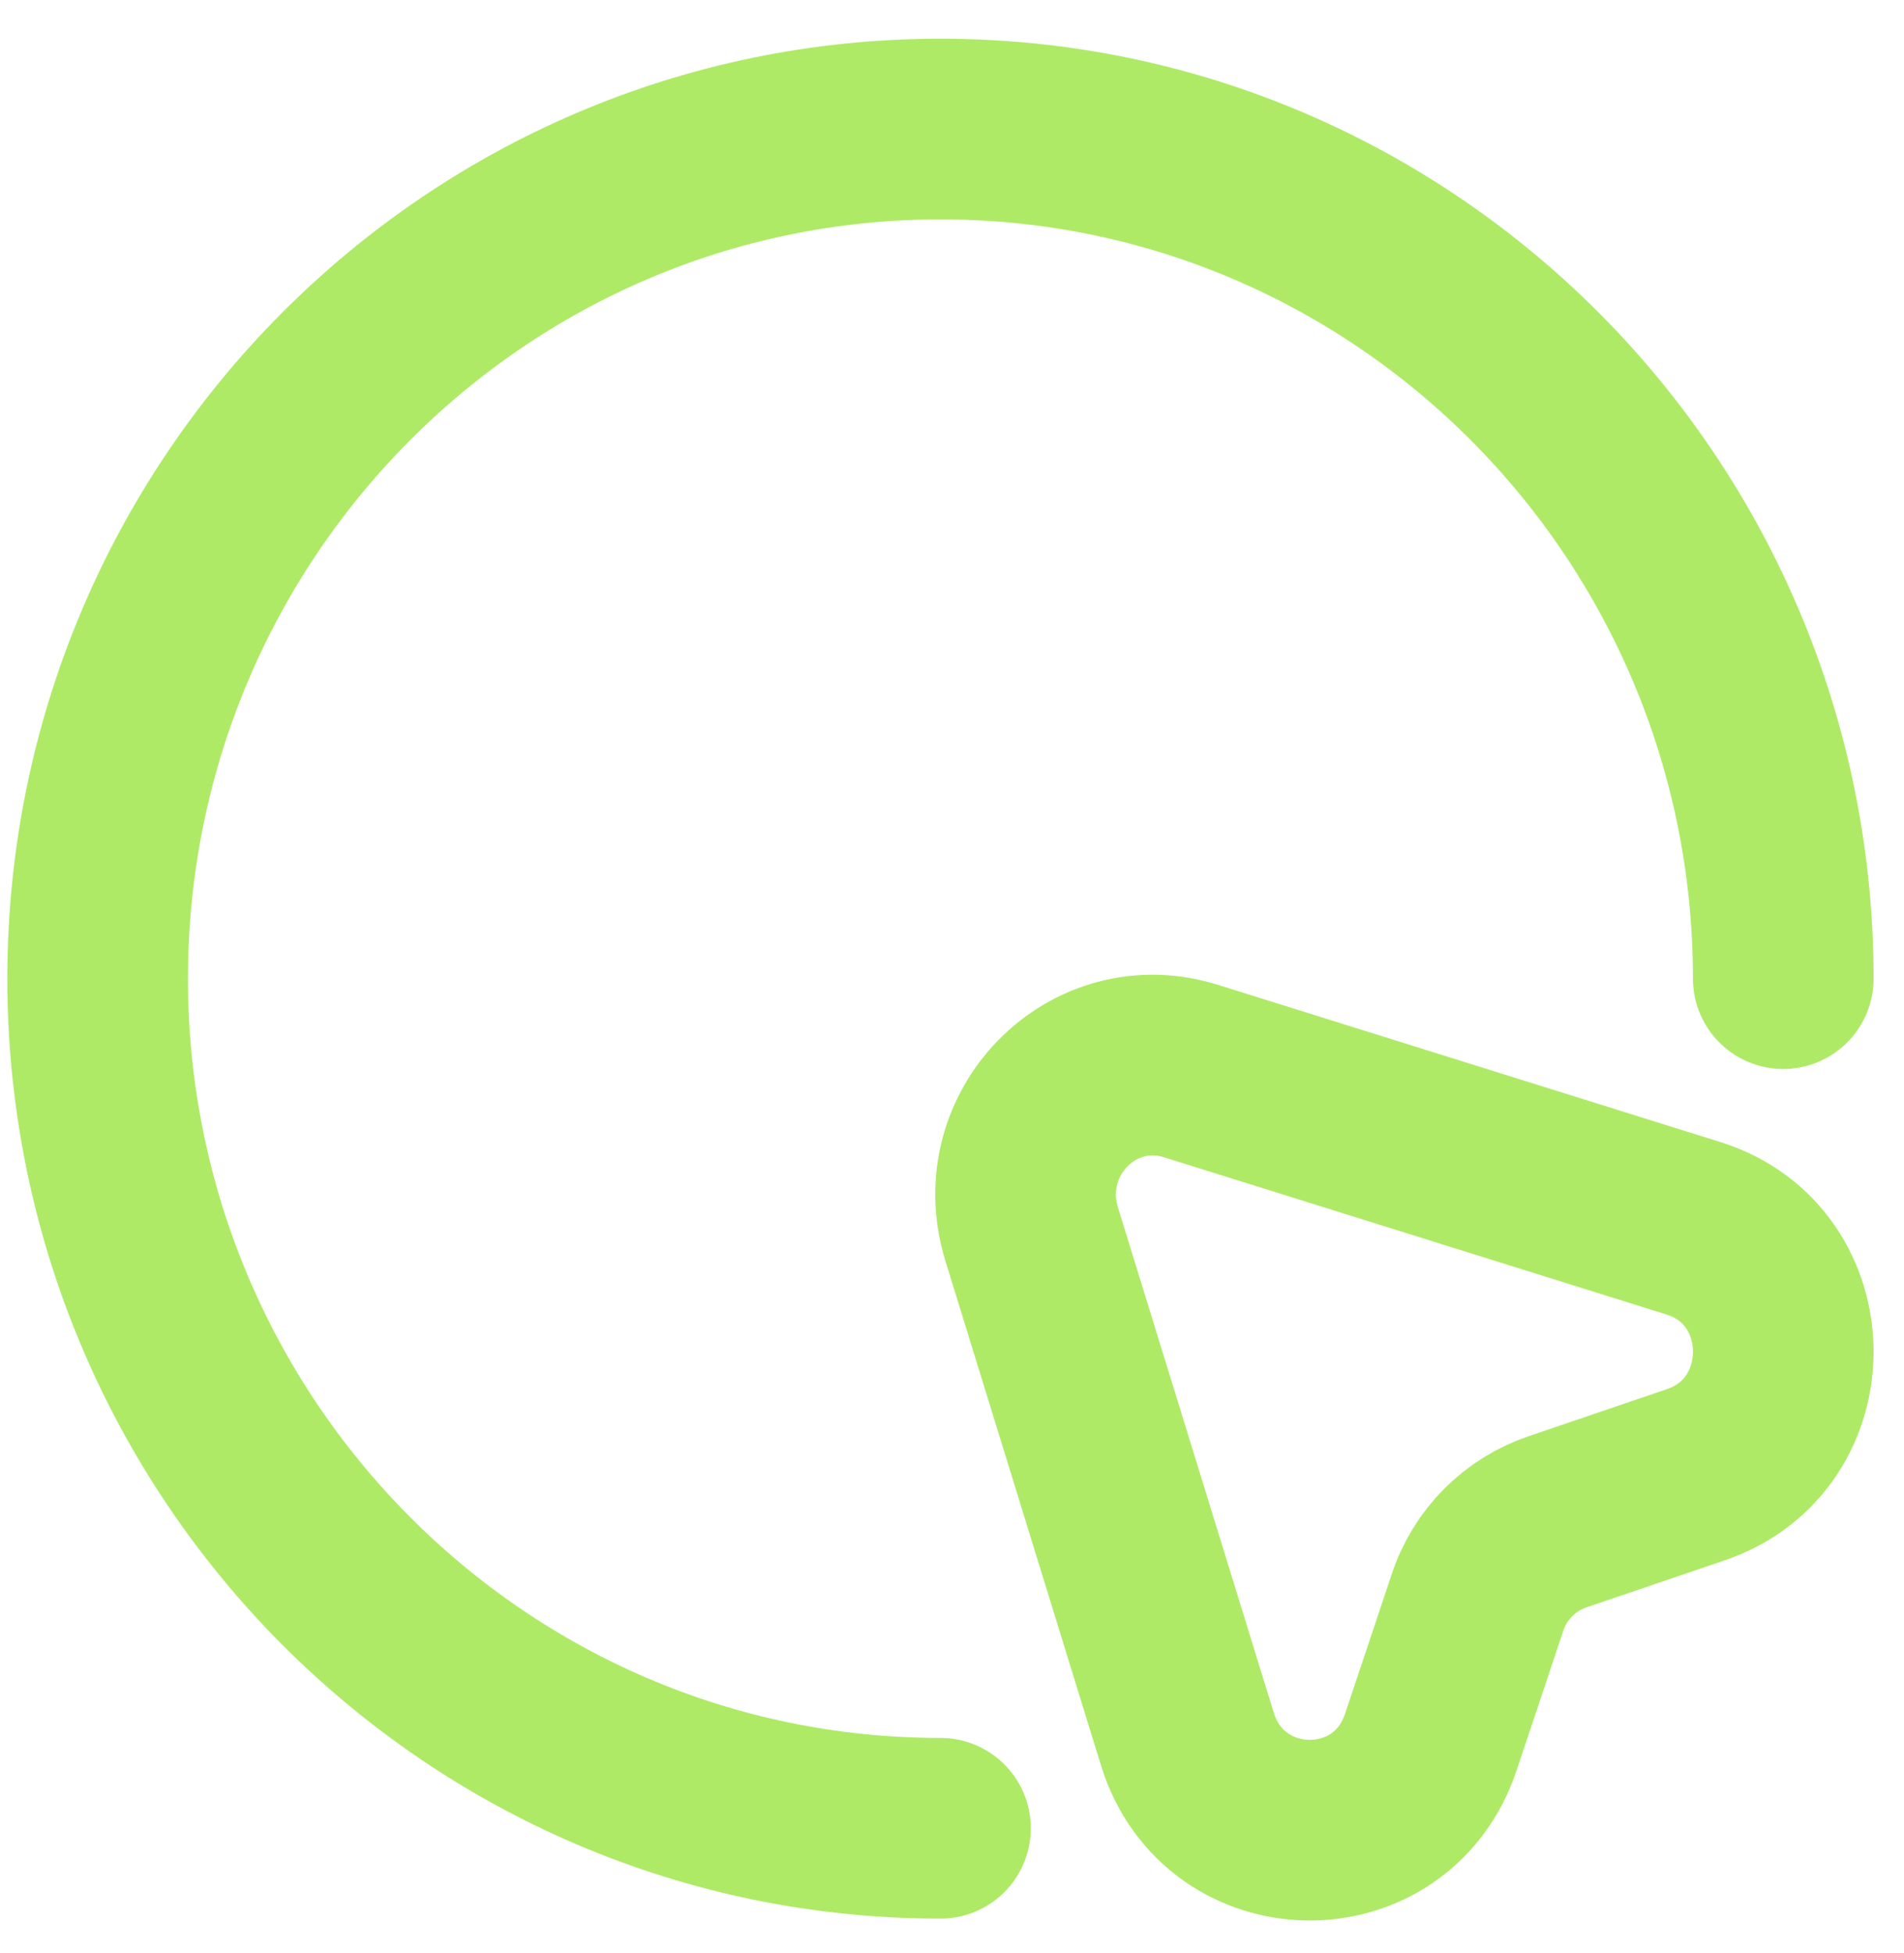 <svg width="39" height="40" viewBox="0 0 39 40" fill="none" xmlns="http://www.w3.org/2000/svg">
<path d="M34.731 30.205L31.917 31.162C31.14 31.423 30.519 32.032 30.26 32.832L29.311 35.669C28.499 38.122 25.081 38.07 24.321 35.616L21.128 25.263C20.506 23.21 22.388 21.296 24.408 21.94L34.697 25.159C37.114 25.924 37.148 29.387 34.731 30.205Z" stroke="#AEEA66" stroke-width="3.7" stroke-linecap="round" stroke-linejoin="round"/>
<path d="M36.527 20.043C36.527 10.438 28.793 2.643 19.264 2.643C9.734 2.643 2 10.438 2 20.043C2 29.648 9.734 37.444 19.264 37.444" stroke="#AEEA66" stroke-width="3.7" stroke-linecap="round" stroke-linejoin="round"/>
</svg>
